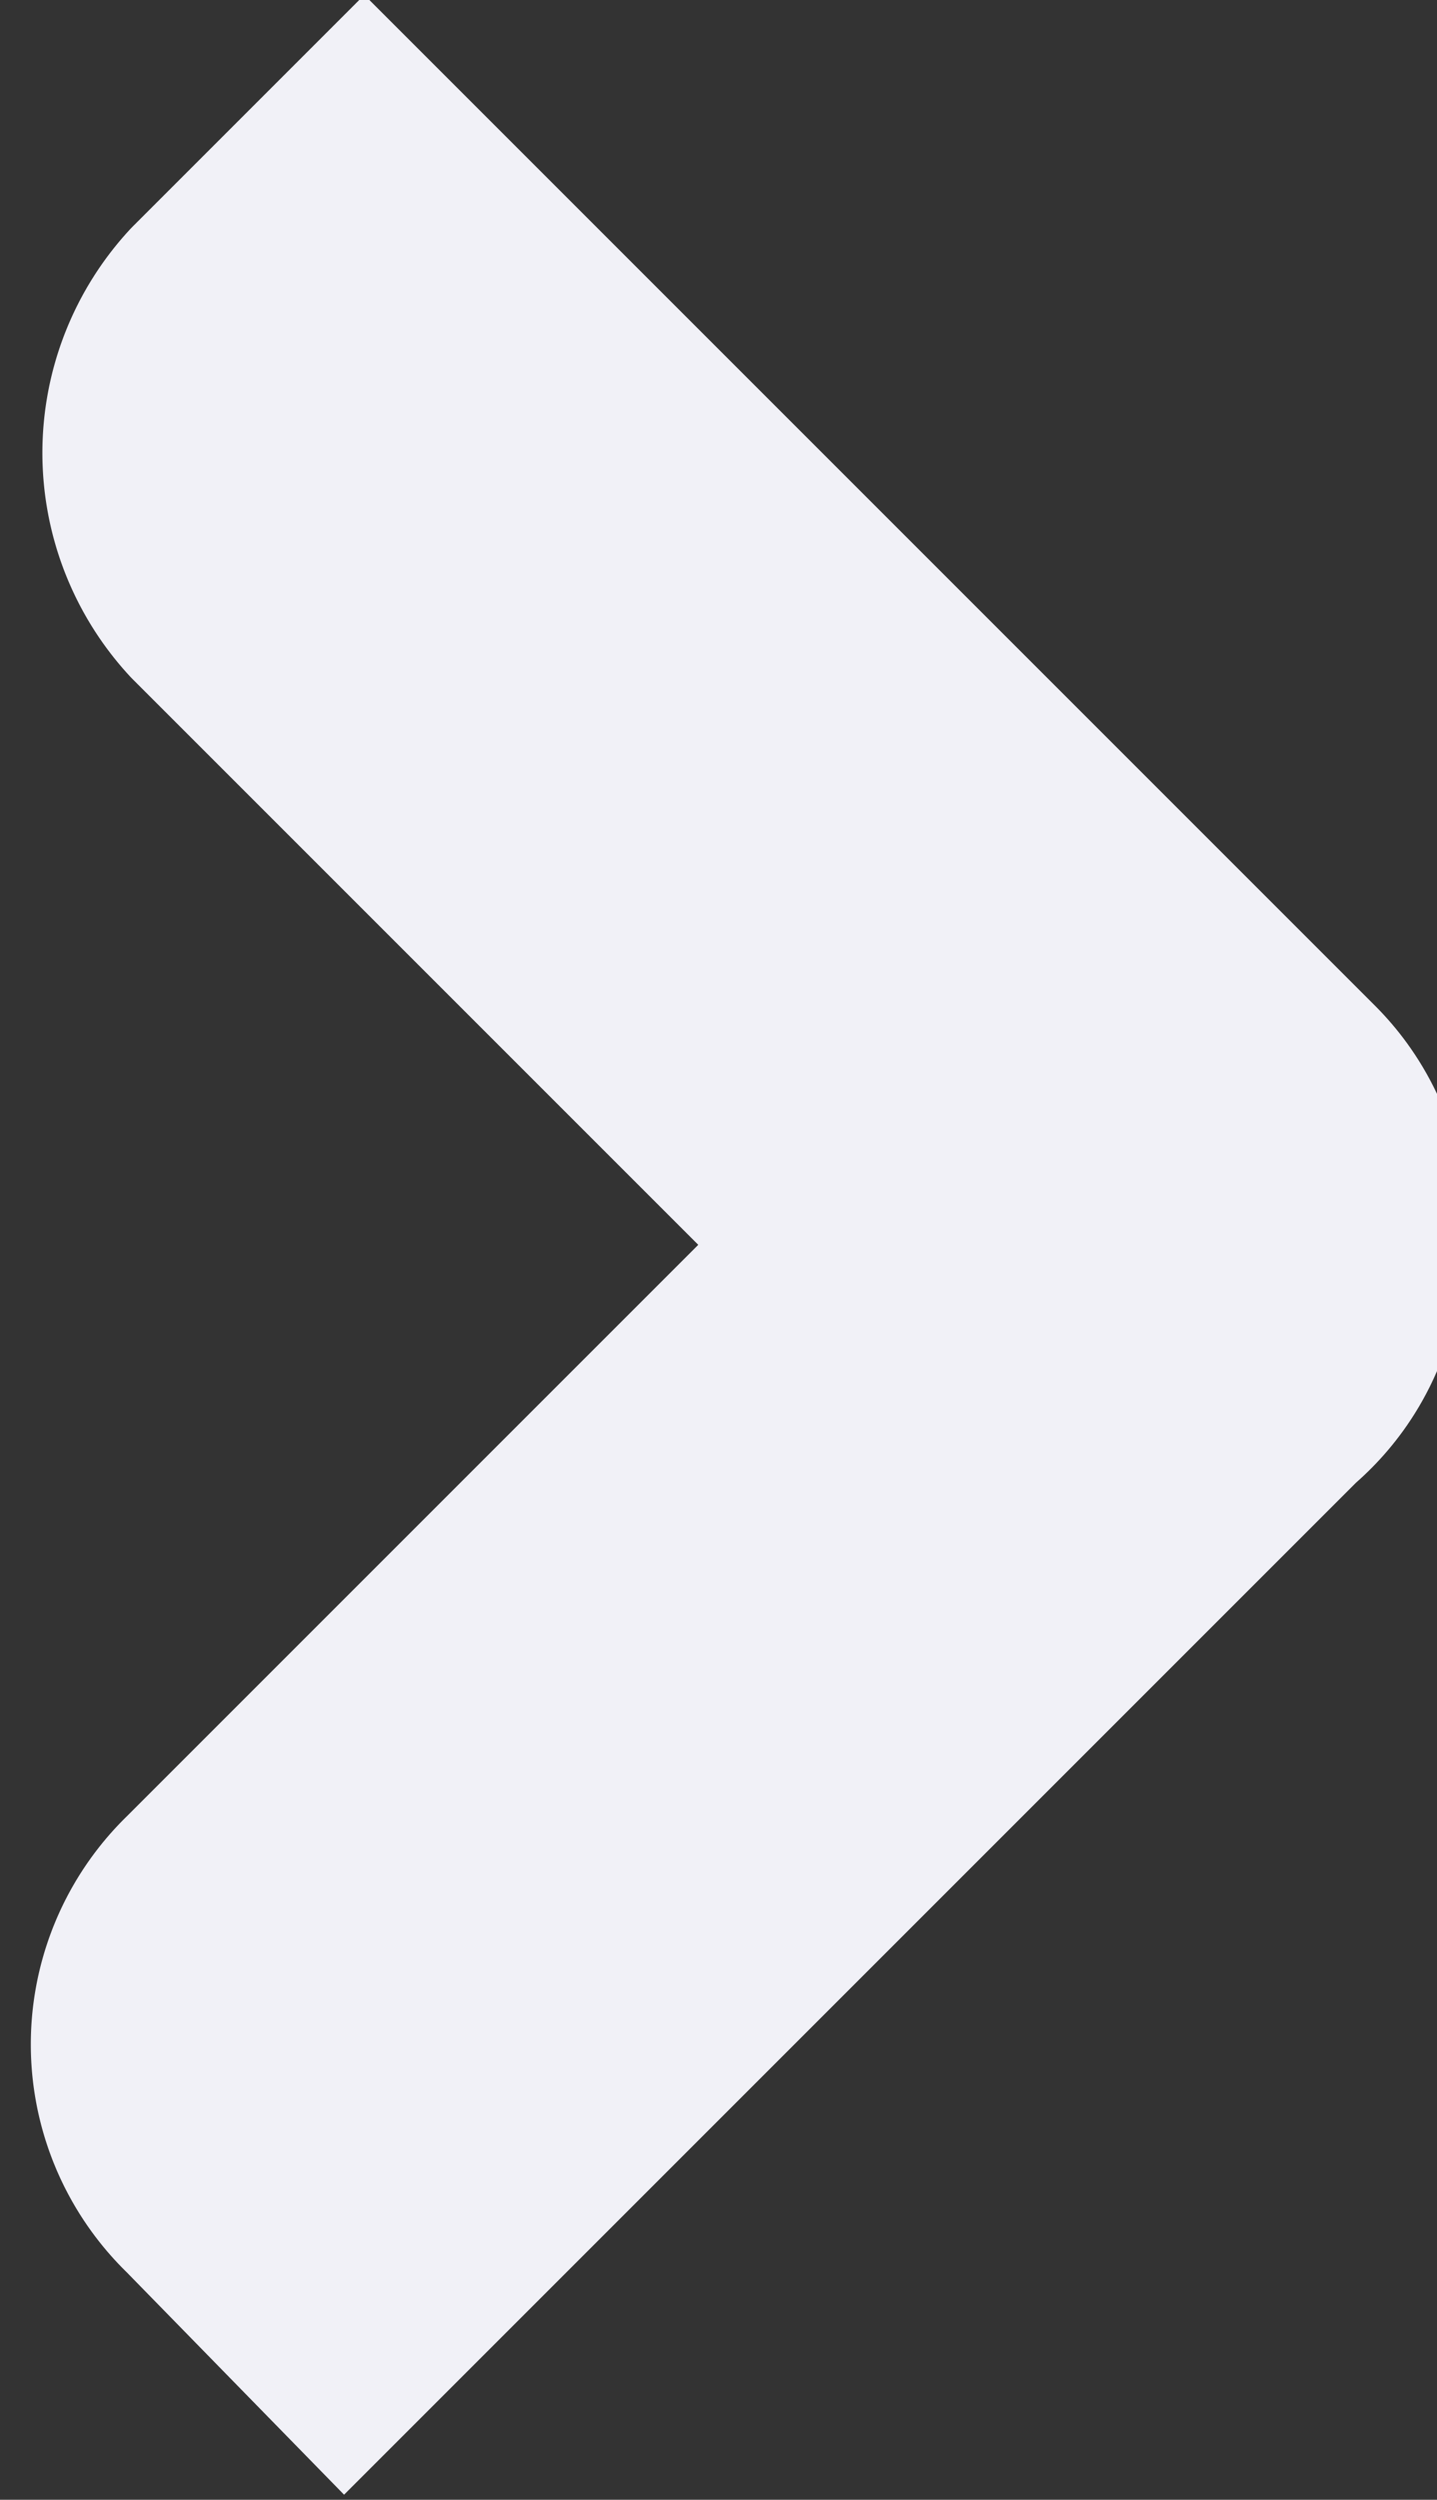 <svg id="Class" xmlns="http://www.w3.org/2000/svg" viewBox="0 0 2.84 4.94">
    <rect x="0" y="0" width="2.84" height="4.94" fill="#333333" stroke="none"/>
    <defs>
        <style>
            .cls-1 {
                fill: #f1f1f7;
                fill-rule: evenodd;
            }
        </style>
    </defs>
    <path class="cls-1"
        d="M-84-59.65l-2,2-.43-.44a.63.63,0,0,1,0-.9l1.13-1.13-1.12-1.12a.65.65,0,0,1,0-.89l.46-.46,2,2a.62.62,0,0,1,.17.33s0,.08,0,.12A.62.62,0,0,1-84-59.65Z"
        transform="translate(86.68 62.58)" />
</svg>